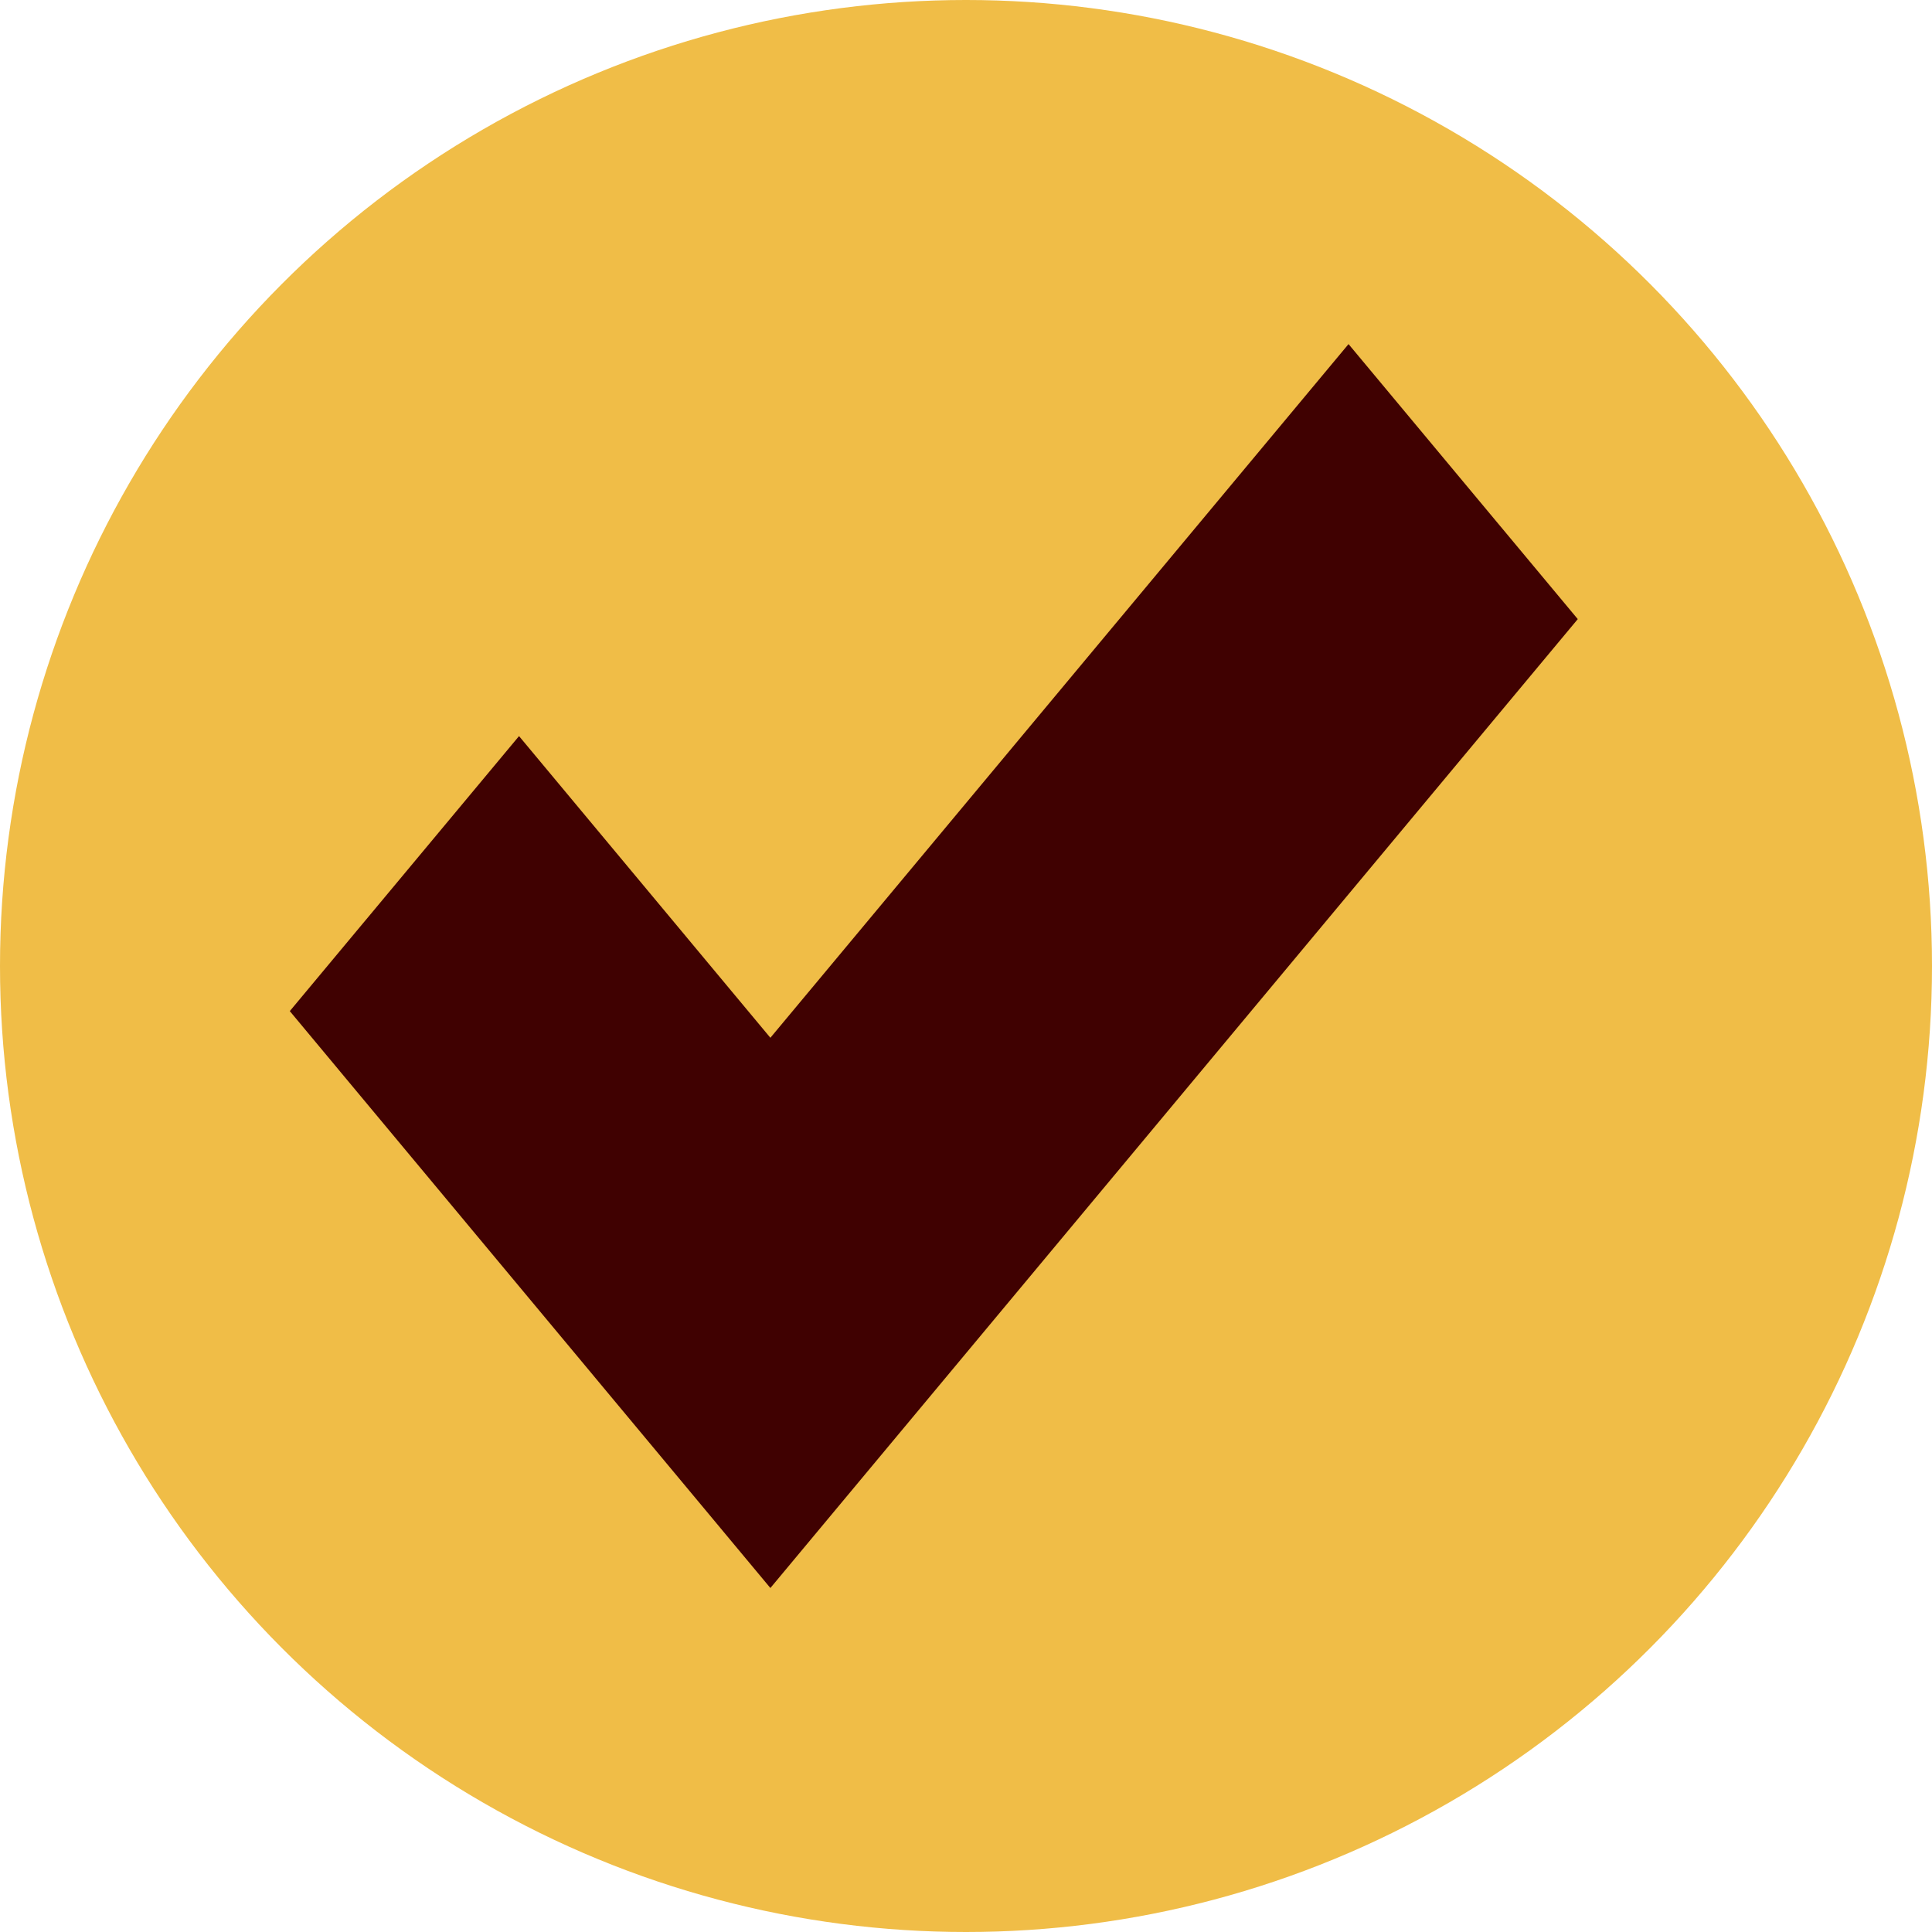 <svg width="20" height="20" viewBox="0 0 20 20" fill="none" xmlns="http://www.w3.org/2000/svg">
<circle cx="10" cy="10" r="10" fill="#F0BD47"/>
<path d="M7.975 16.439L3 10.467L5.373 7.62L7.975 10.743L13.96 3.562L16.333 6.409L7.975 16.439Z" fill="#400101"/>
</svg>
